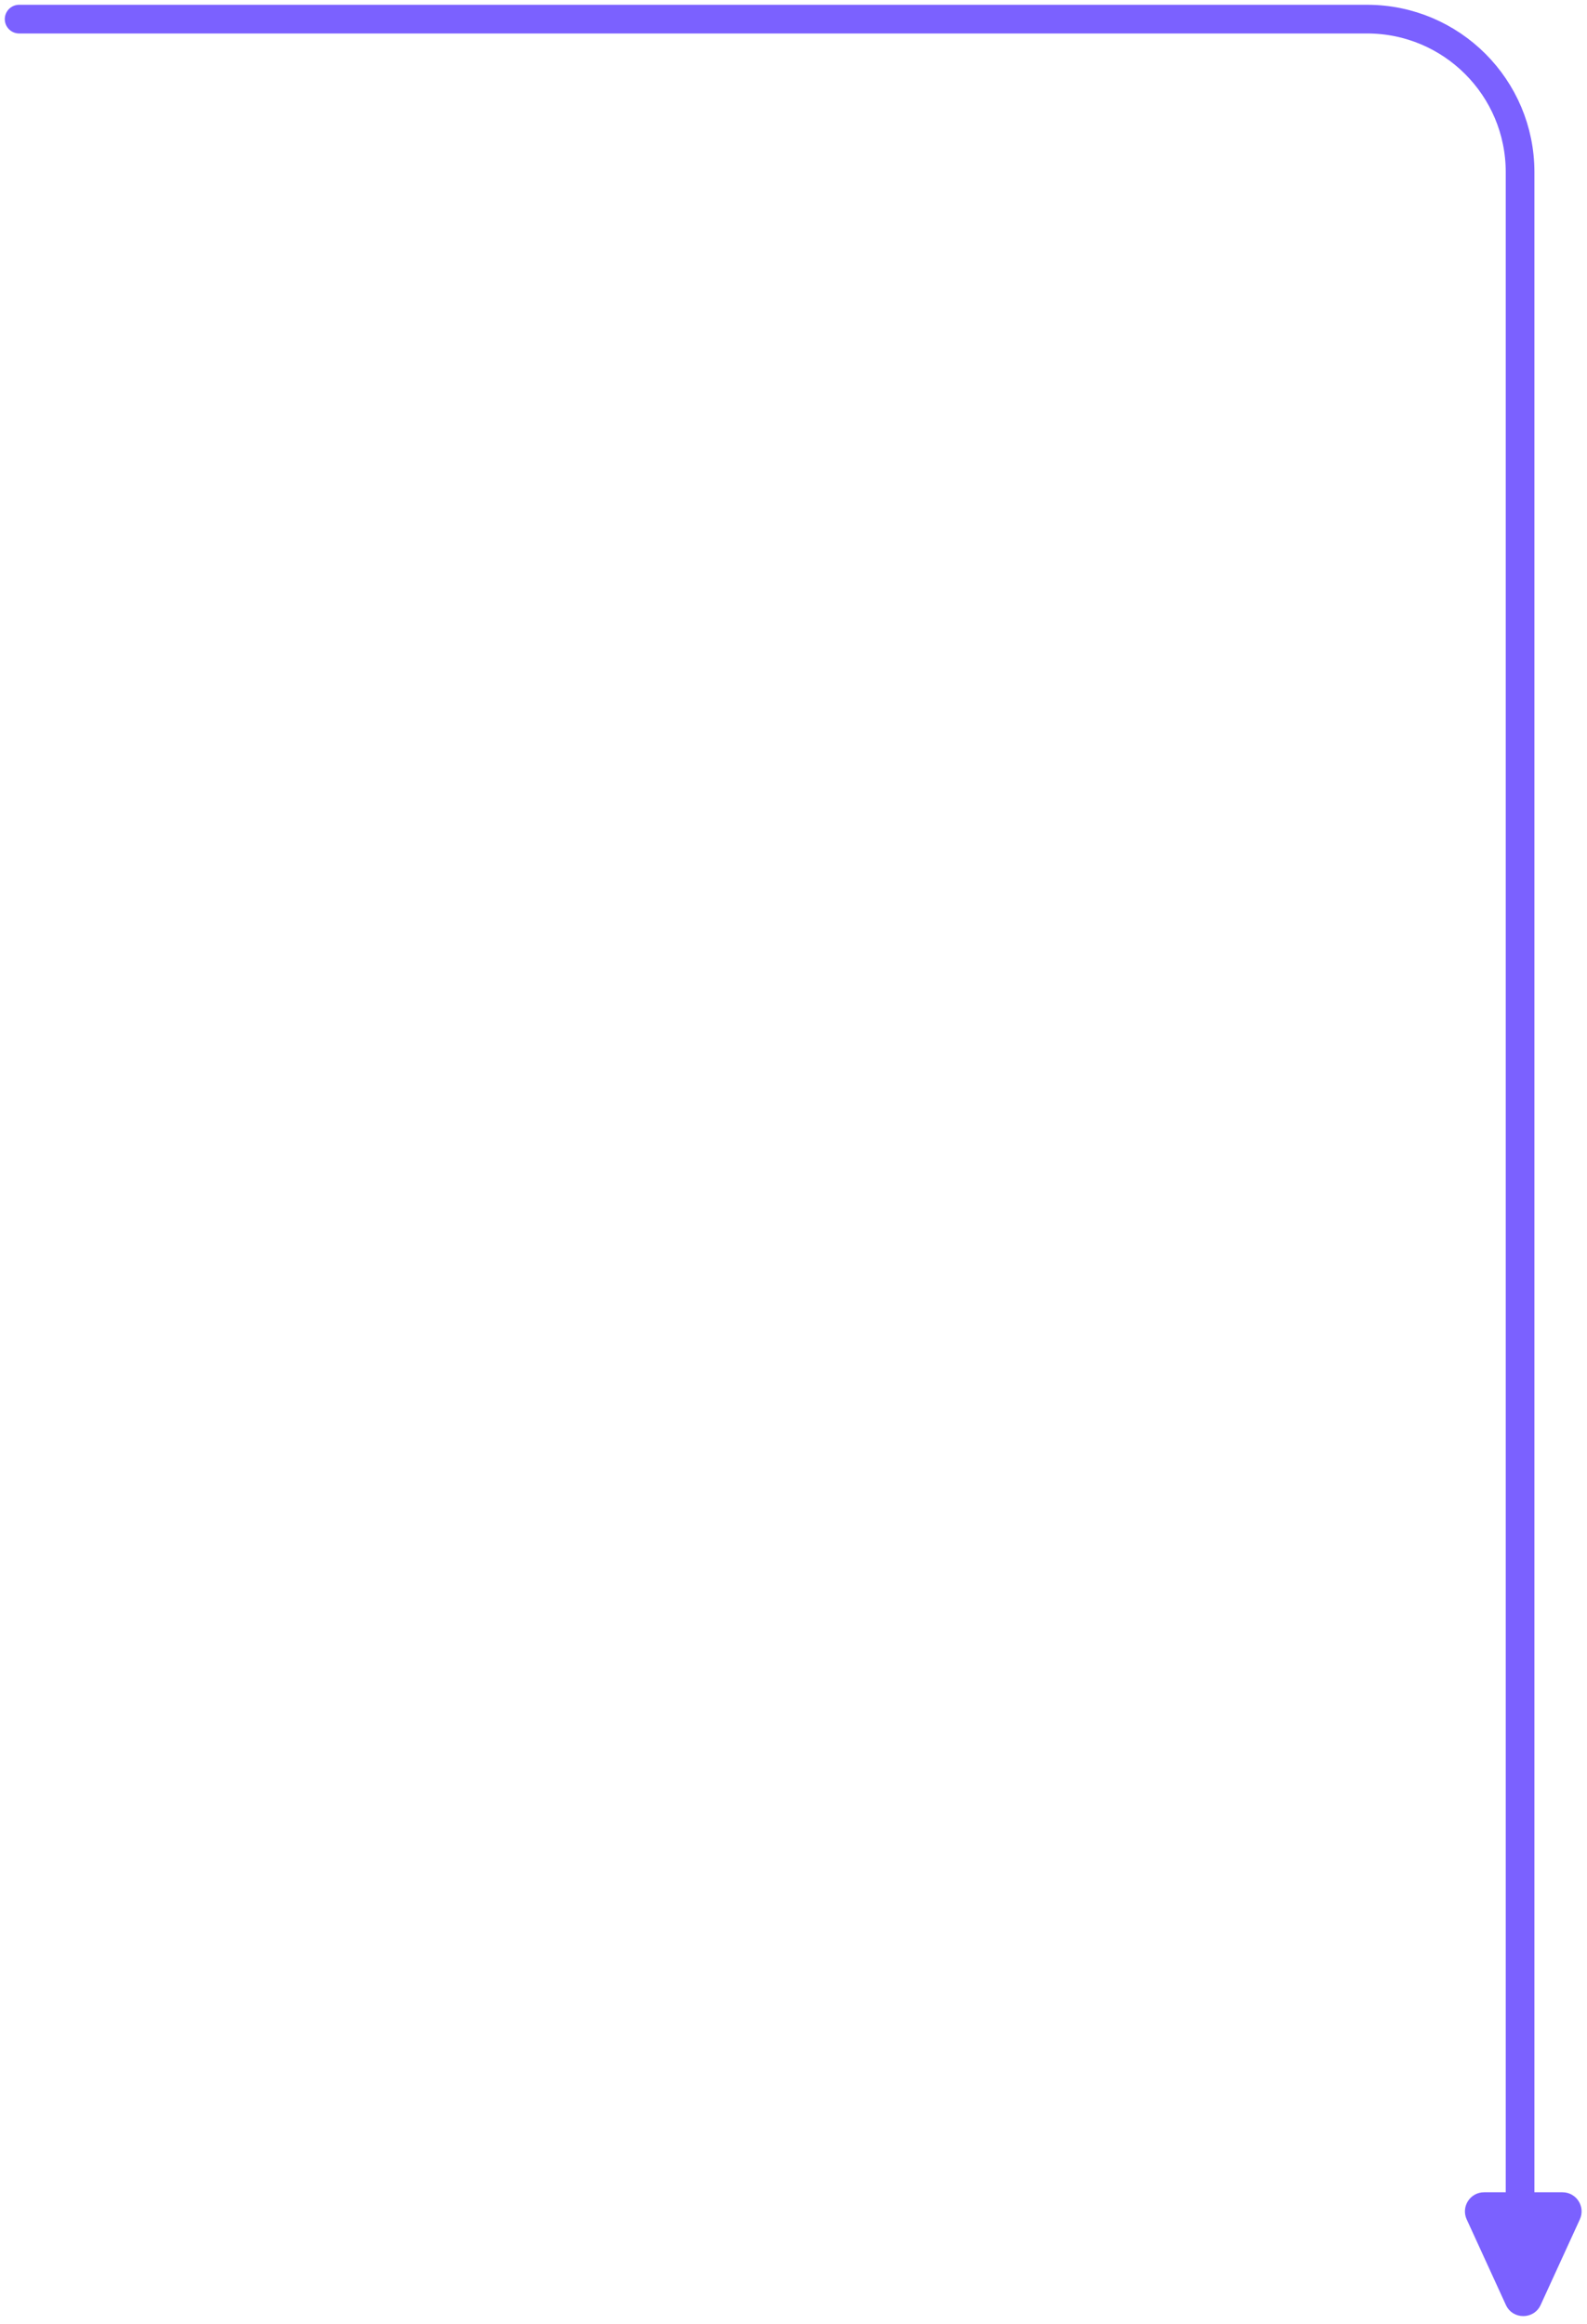 <svg width="166" height="243" viewBox="0 0 166 243" fill="none" xmlns="http://www.w3.org/2000/svg">
<path d="M2 2H143C151.837 2 159 9.163 159 18V235" stroke="#7B61FF" stroke-width="3" stroke-linecap="round"/>
<path d="M161.152 241.032C160.439 242.588 158.228 242.588 157.515 241.032L153.415 232.083C152.808 230.758 153.776 229.25 155.233 229.25H163.434C164.891 229.25 165.859 230.758 165.252 232.083L161.152 241.032Z" fill="#7B61FF"/>
</svg>
